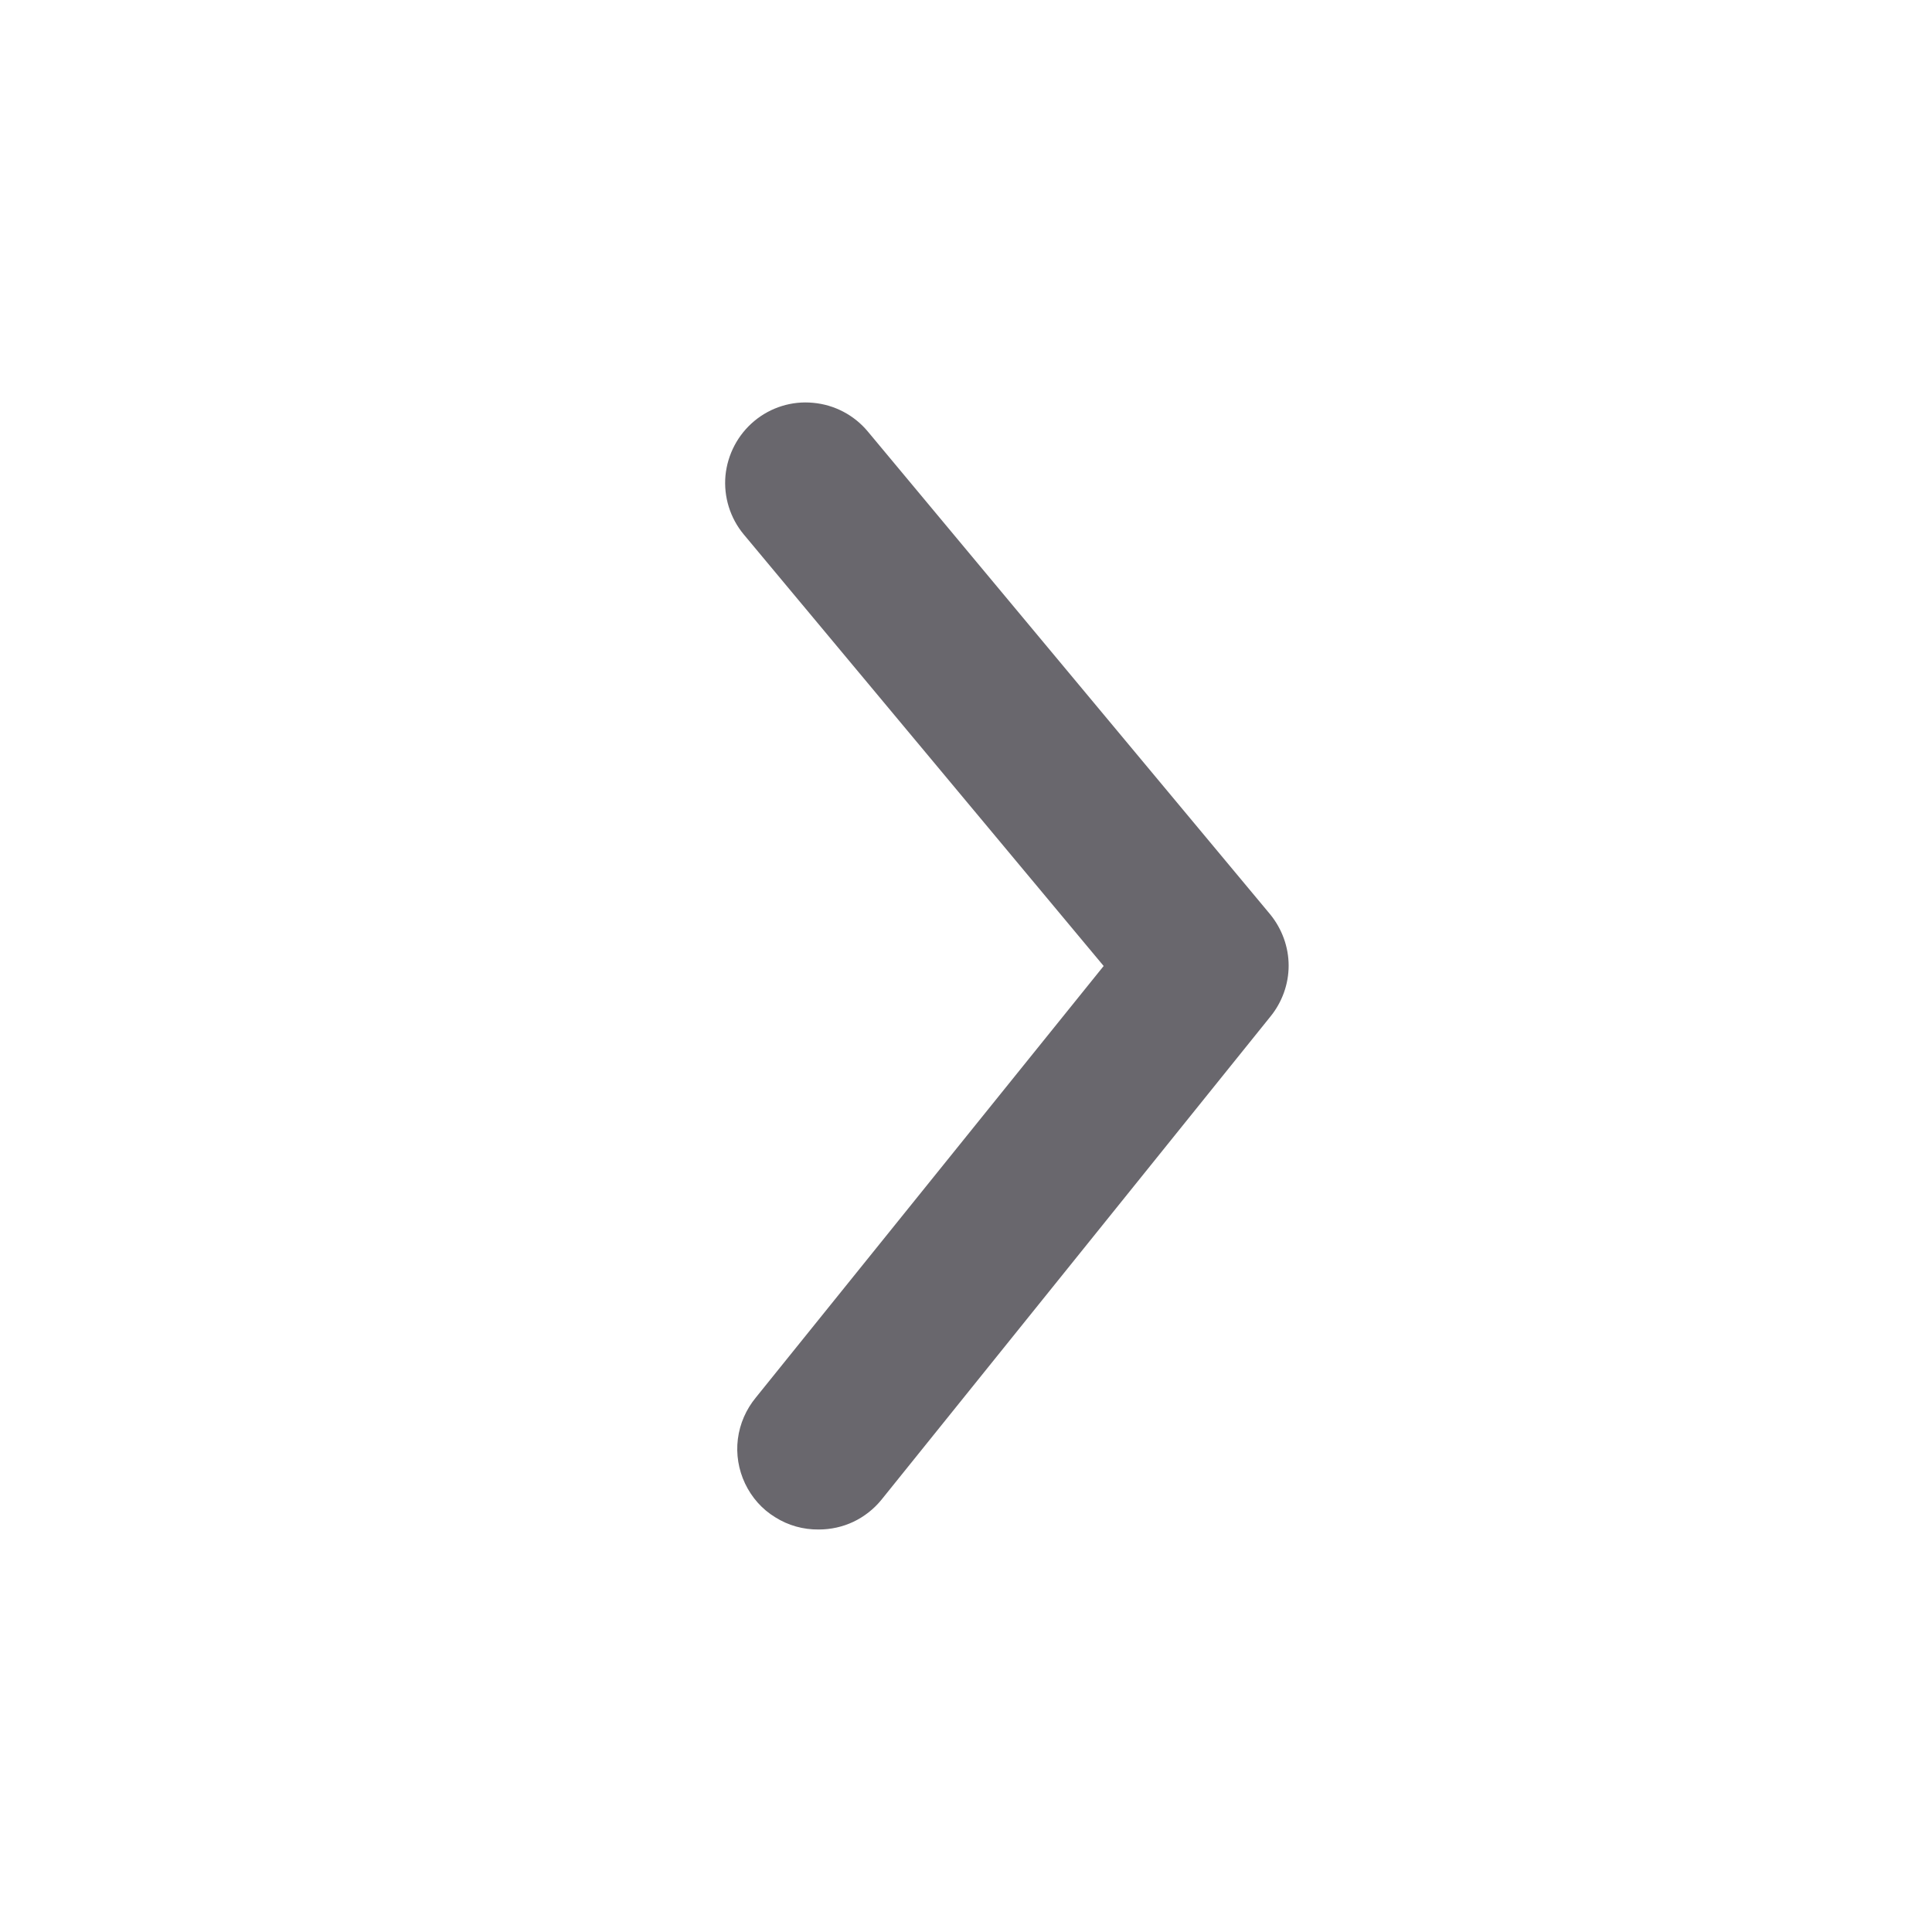 <svg width="12" height="12" viewBox="0 0 12 12" fill="none" xmlns="http://www.w3.org/2000/svg">
<path d="M5.085 9.5C5.16 9.5 5.233 9.484 5.301 9.452C5.368 9.42 5.428 9.373 5.475 9.315L7.89 6.315C7.963 6.226 8.004 6.113 8.004 5.998C8.004 5.882 7.963 5.77 7.89 5.68L5.39 2.68C5.305 2.578 5.183 2.514 5.051 2.502C4.919 2.489 4.787 2.53 4.685 2.615C4.583 2.7 4.519 2.822 4.506 2.954C4.494 3.086 4.535 3.218 4.62 3.32L6.855 6L4.695 8.68C4.634 8.754 4.595 8.843 4.583 8.938C4.571 9.032 4.587 9.129 4.628 9.215C4.669 9.301 4.733 9.374 4.815 9.424C4.896 9.475 4.989 9.501 5.085 9.5Z" fill="#69676D"/>
</svg>
